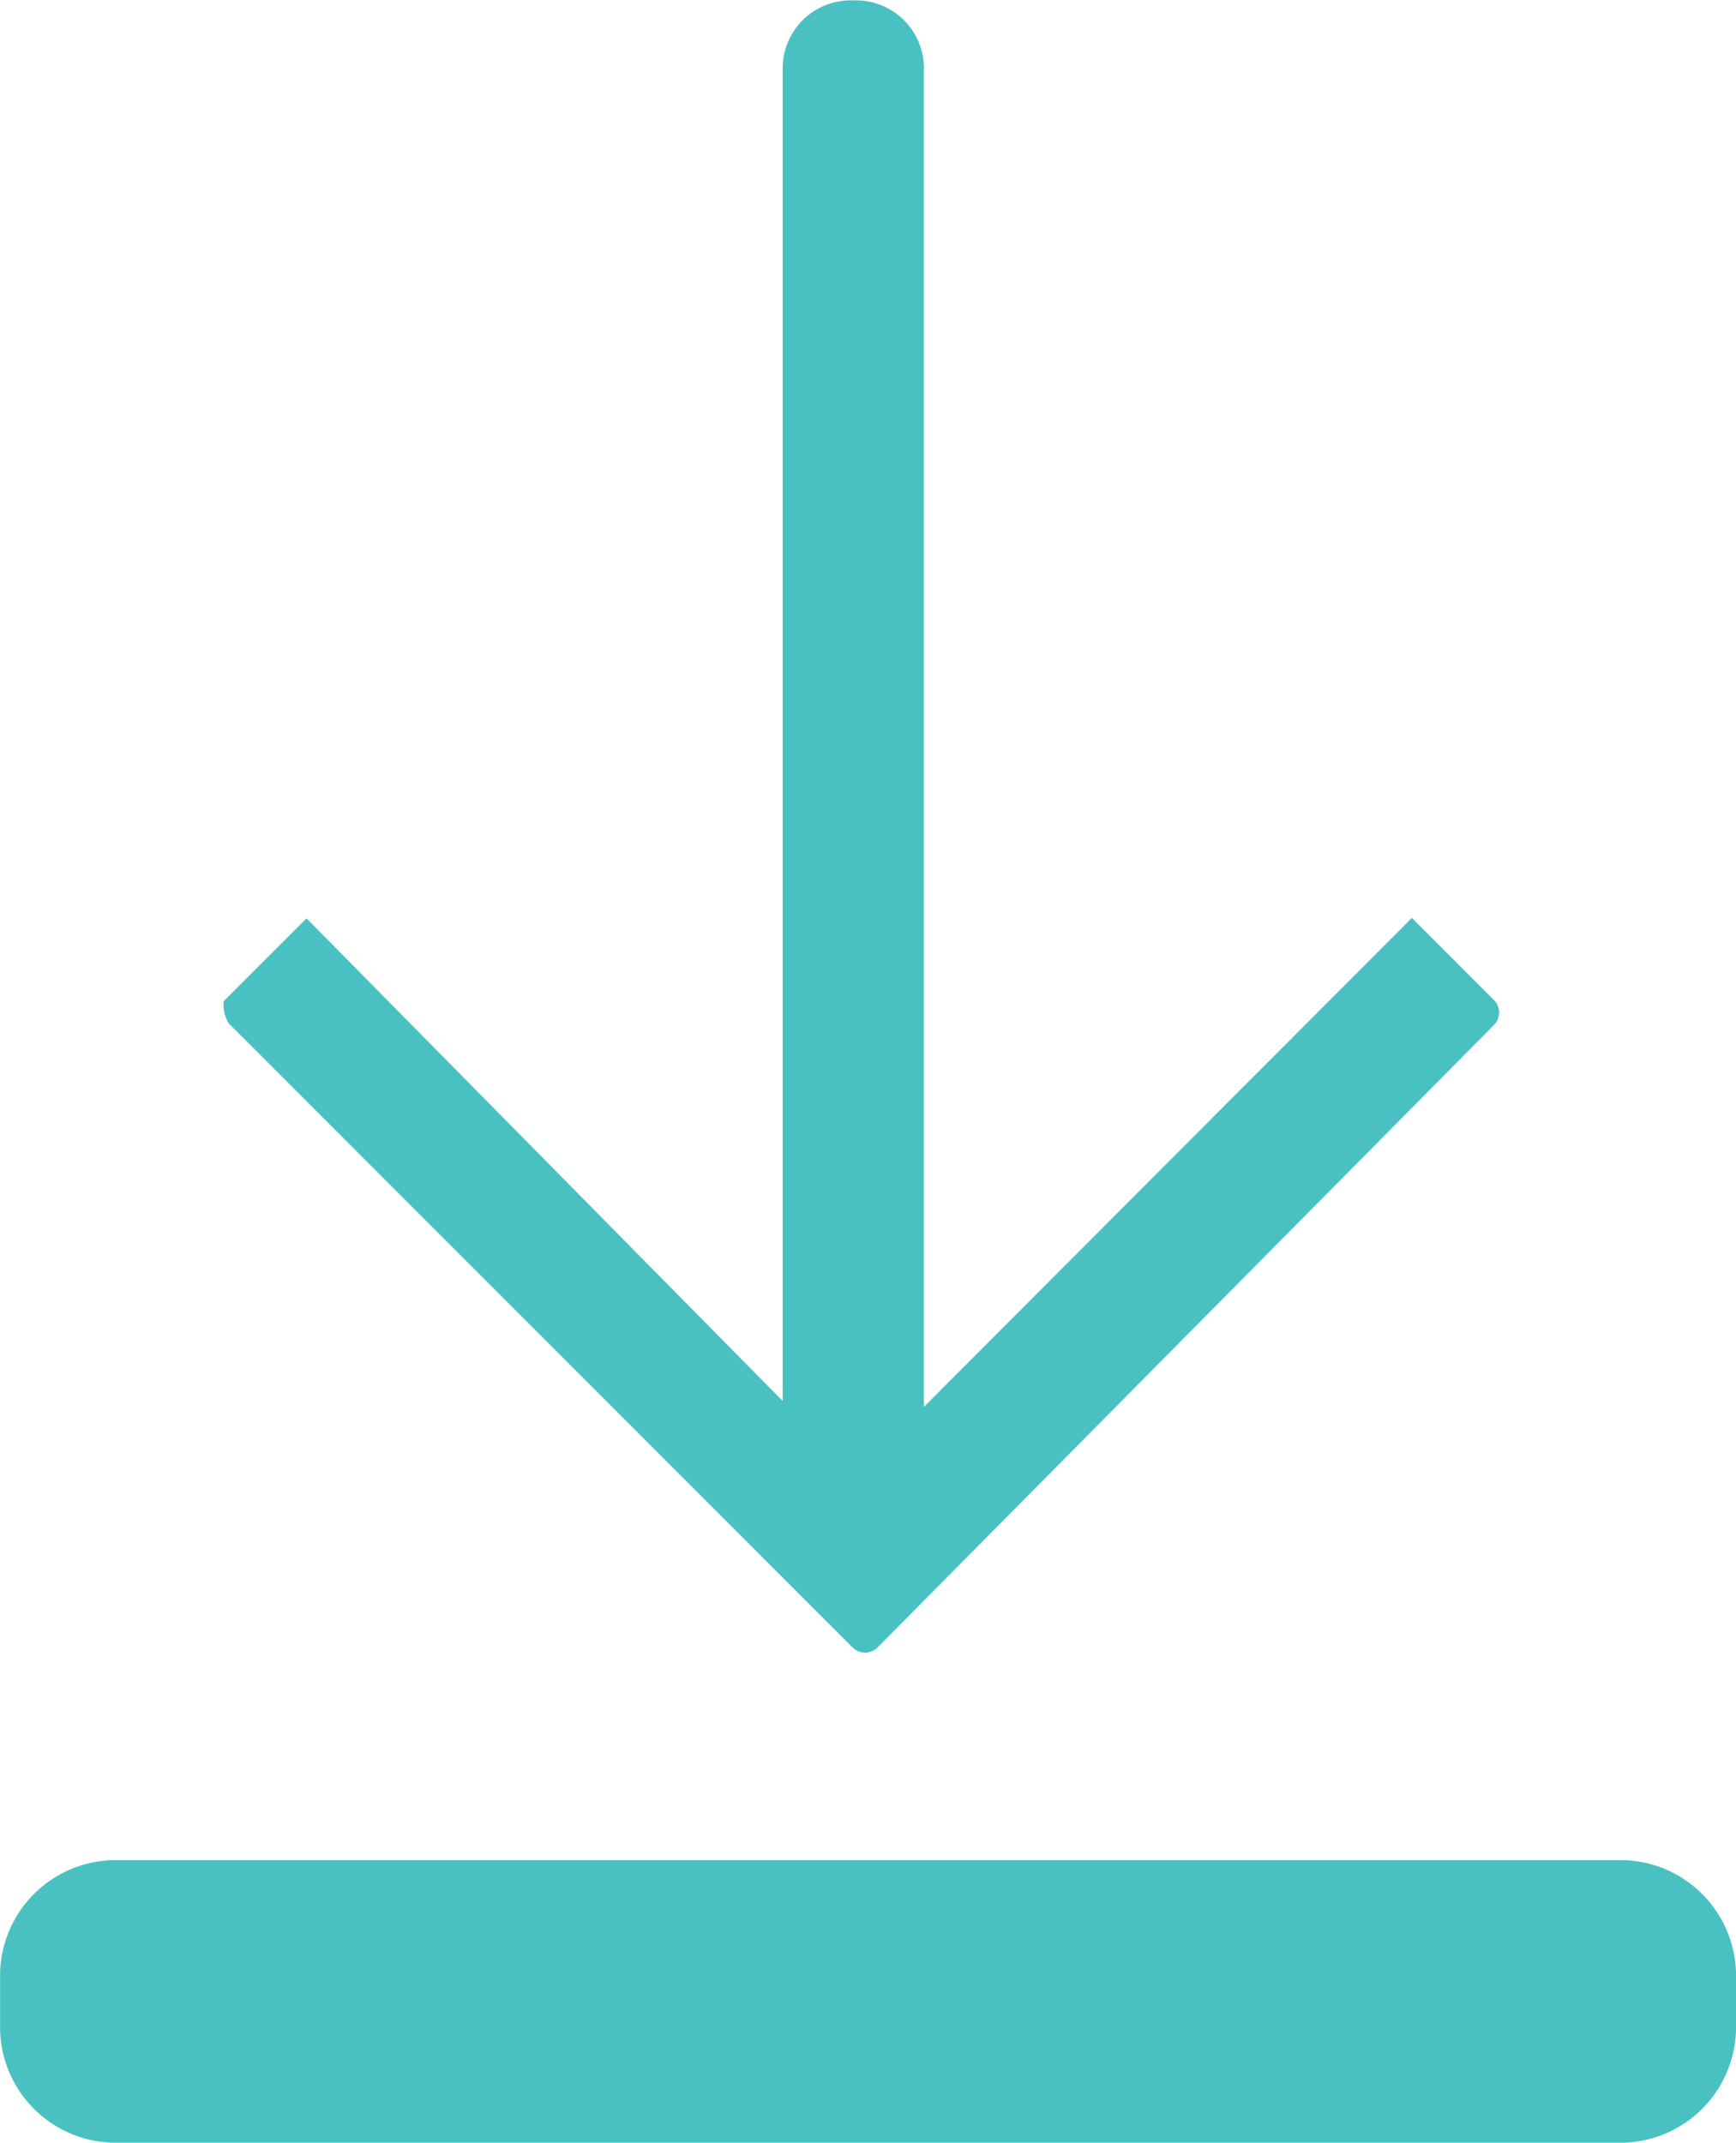 <svg xmlns="http://www.w3.org/2000/svg" viewBox="16479.449 1132.826 16.77 20.691">
  <defs>
    <style>
      .cls-1 {
        fill: #49C1C2;
        fill-rule: evenodd;
      }
      a.tealOutline:hover .cls-1{
      fill: #fff;
      }
    </style>
  </defs>
  <path id="Path_50" data-name="Path 50" class="cls-1" d="M10.8,2.217,4.775,8.242a.173.173,0,0,0,0,.227L10.8,14.438a.173.173,0,0,0,.227,0l.8-.8L7.105,8.924h12.9a.657.657,0,0,0,.682-.682h0a.657.657,0,0,0-.682-.682H7.162l4.661-4.6-.8-.8a.342.342,0,0,0-.227.057ZM2.728,15.689V1.08A1.118,1.118,0,0,0,1.648,0H1.08A1.118,1.118,0,0,0,0,1.08V15.689a1.118,1.118,0,0,0,1.08,1.08h.568a1.118,1.118,0,0,0,1.08-1.08Z" transform="translate(16479.45 1153.517) rotate(-90)"/>
</svg>
